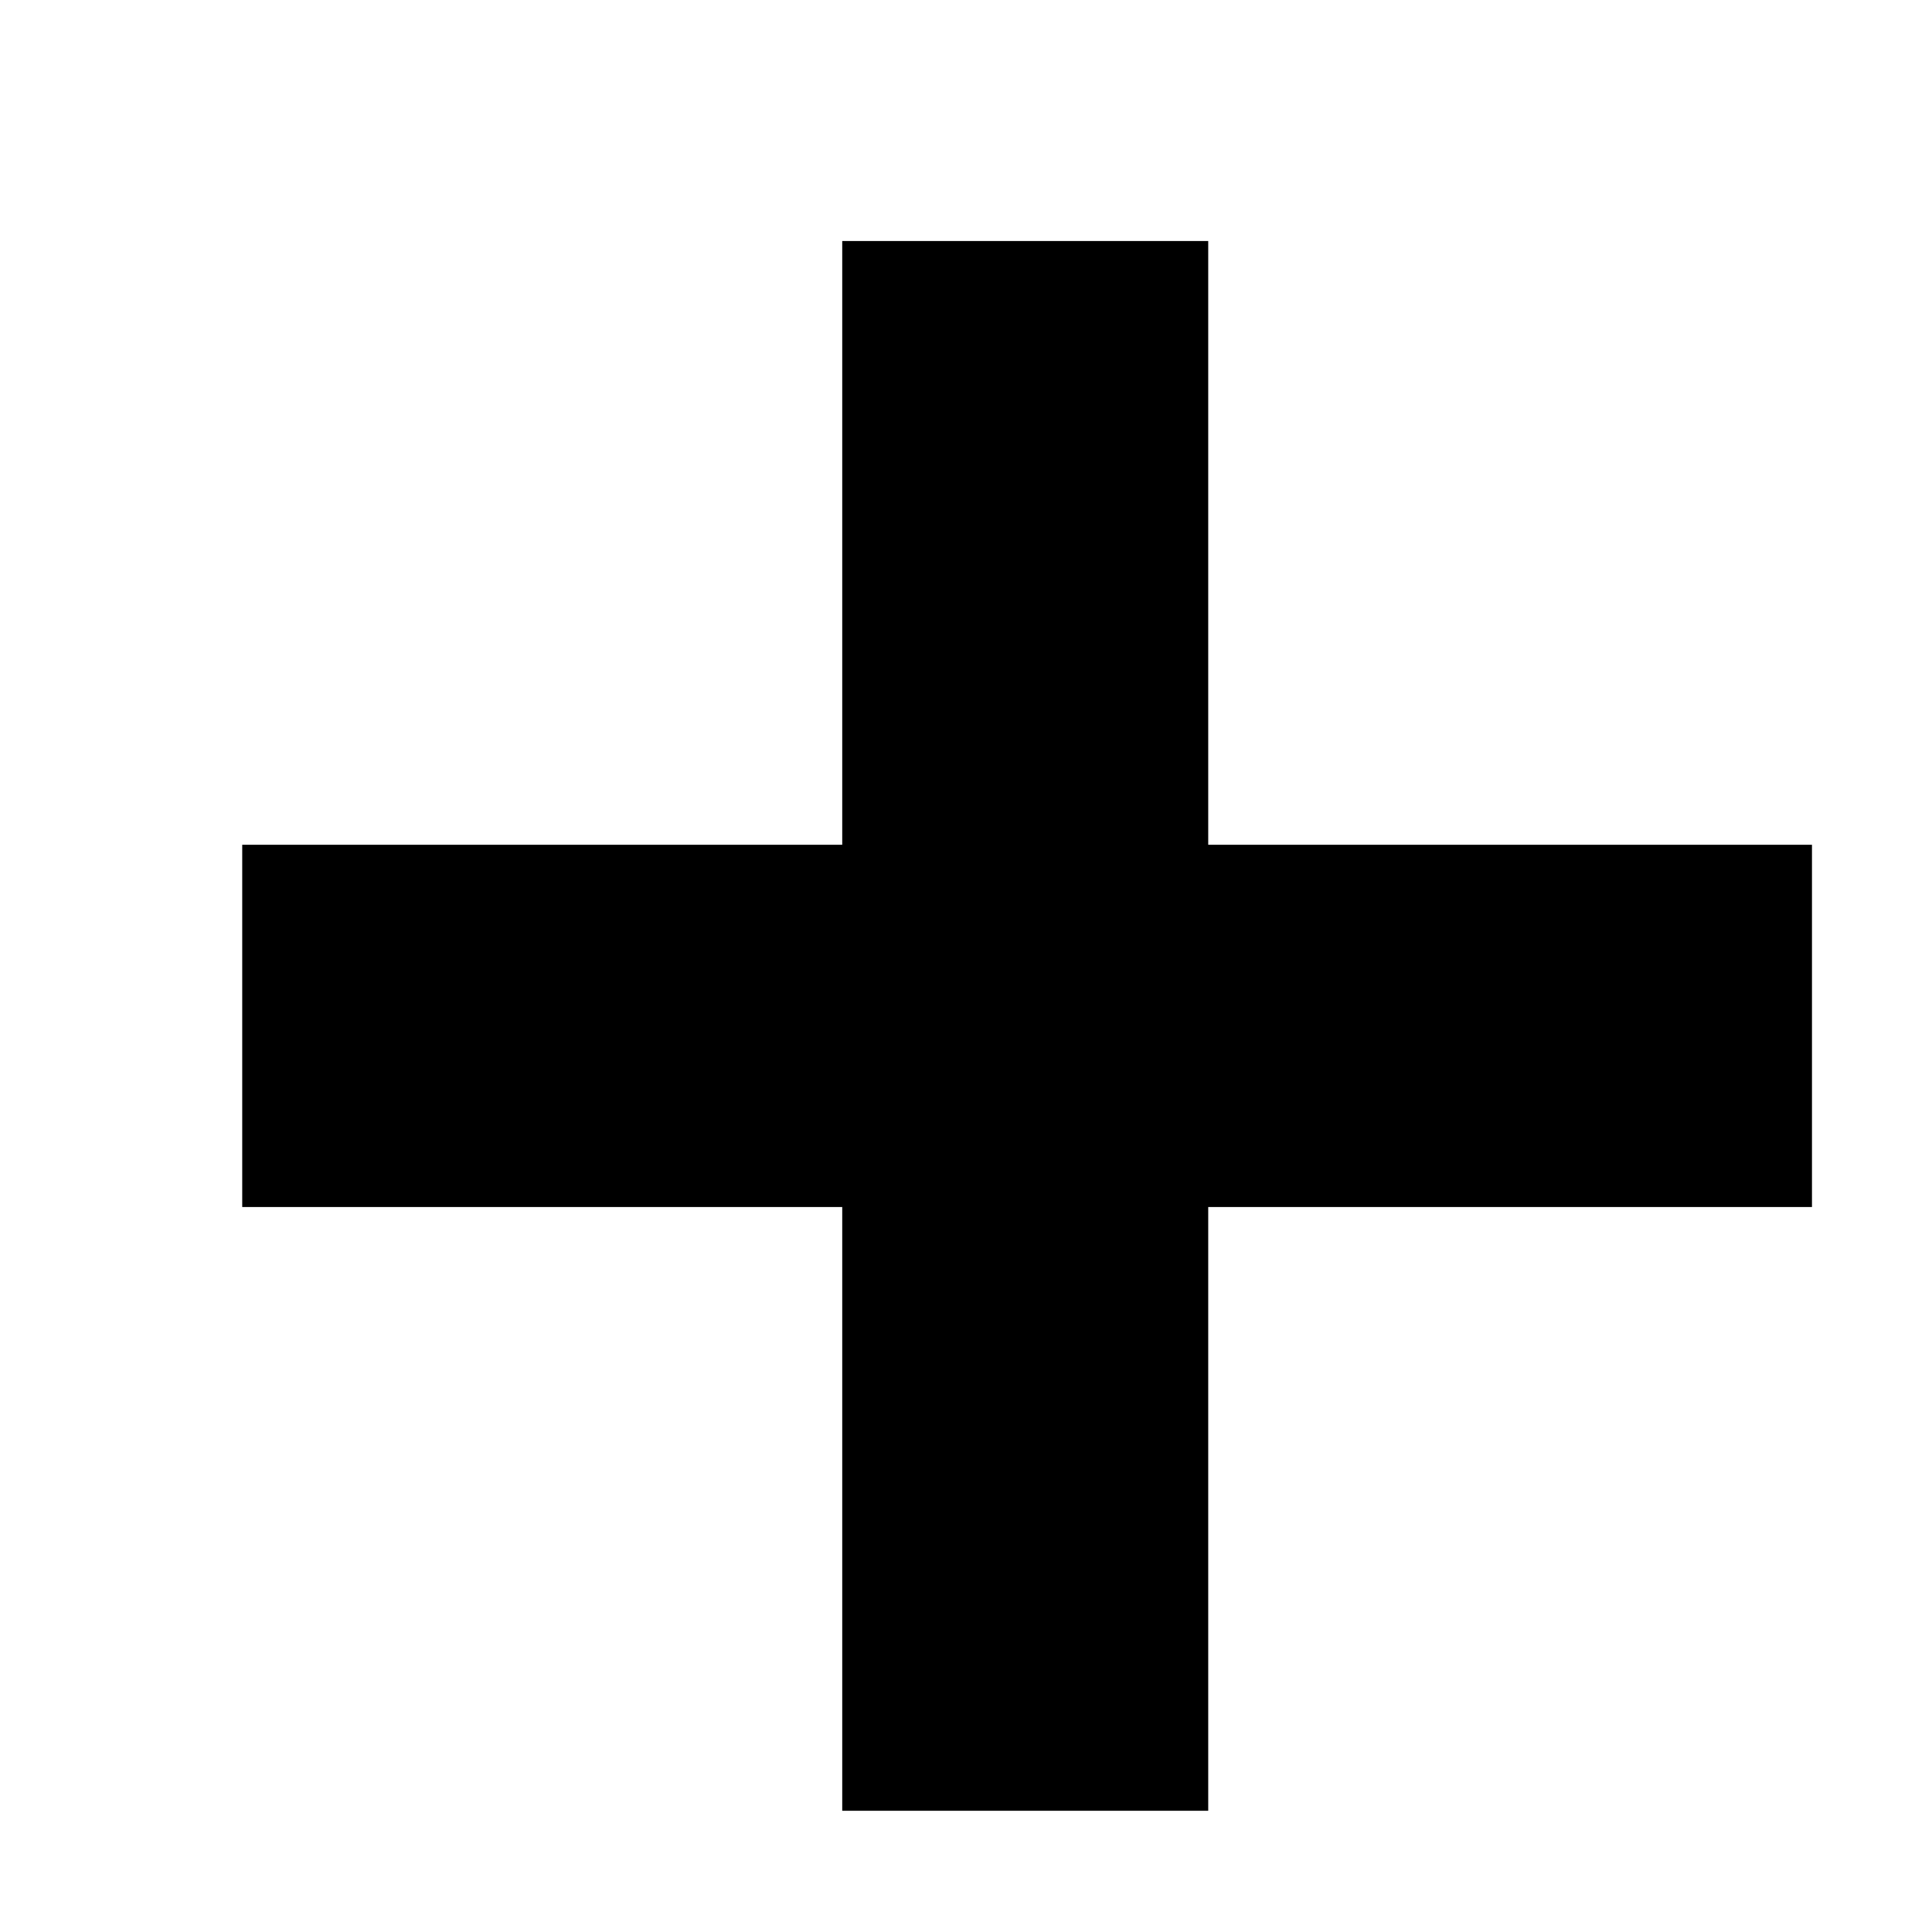 <?xml version="1.0" encoding="utf-8"?>
<!-- Generator: Adobe Illustrator 13.0.0, SVG Export Plug-In . SVG Version: 6.00 Build 14948)  -->
<!DOCTYPE svg PUBLIC "-//W3C//DTD SVG 1.1//EN" "http://www.w3.org/Graphics/SVG/1.1/DTD/svg11.dtd">
<svg version="1.1" id="Layer_1" xmlns="http://www.w3.org/2000/svg" xmlns:xlink="http://www.w3.org/1999/xlink" x="0px" y="0px"
	 width="16px" height="16px" viewBox="0 0 16 16" enable-background="new 0 0 16 16" xml:space="preserve">
<g>
	<g>
		<polygon fill-rule="evenodd" clip-rule="evenodd" points="15.006,6.996 10.006,6.996 10.006,1.996 6.975,1.996 6.975,6.996 
			2.006,6.996 2.006,9.996 6.975,9.996 6.975,14.996 10.006,14.996 10.006,9.996 15.006,9.996 		"/>
	</g>
</g>
</svg>
